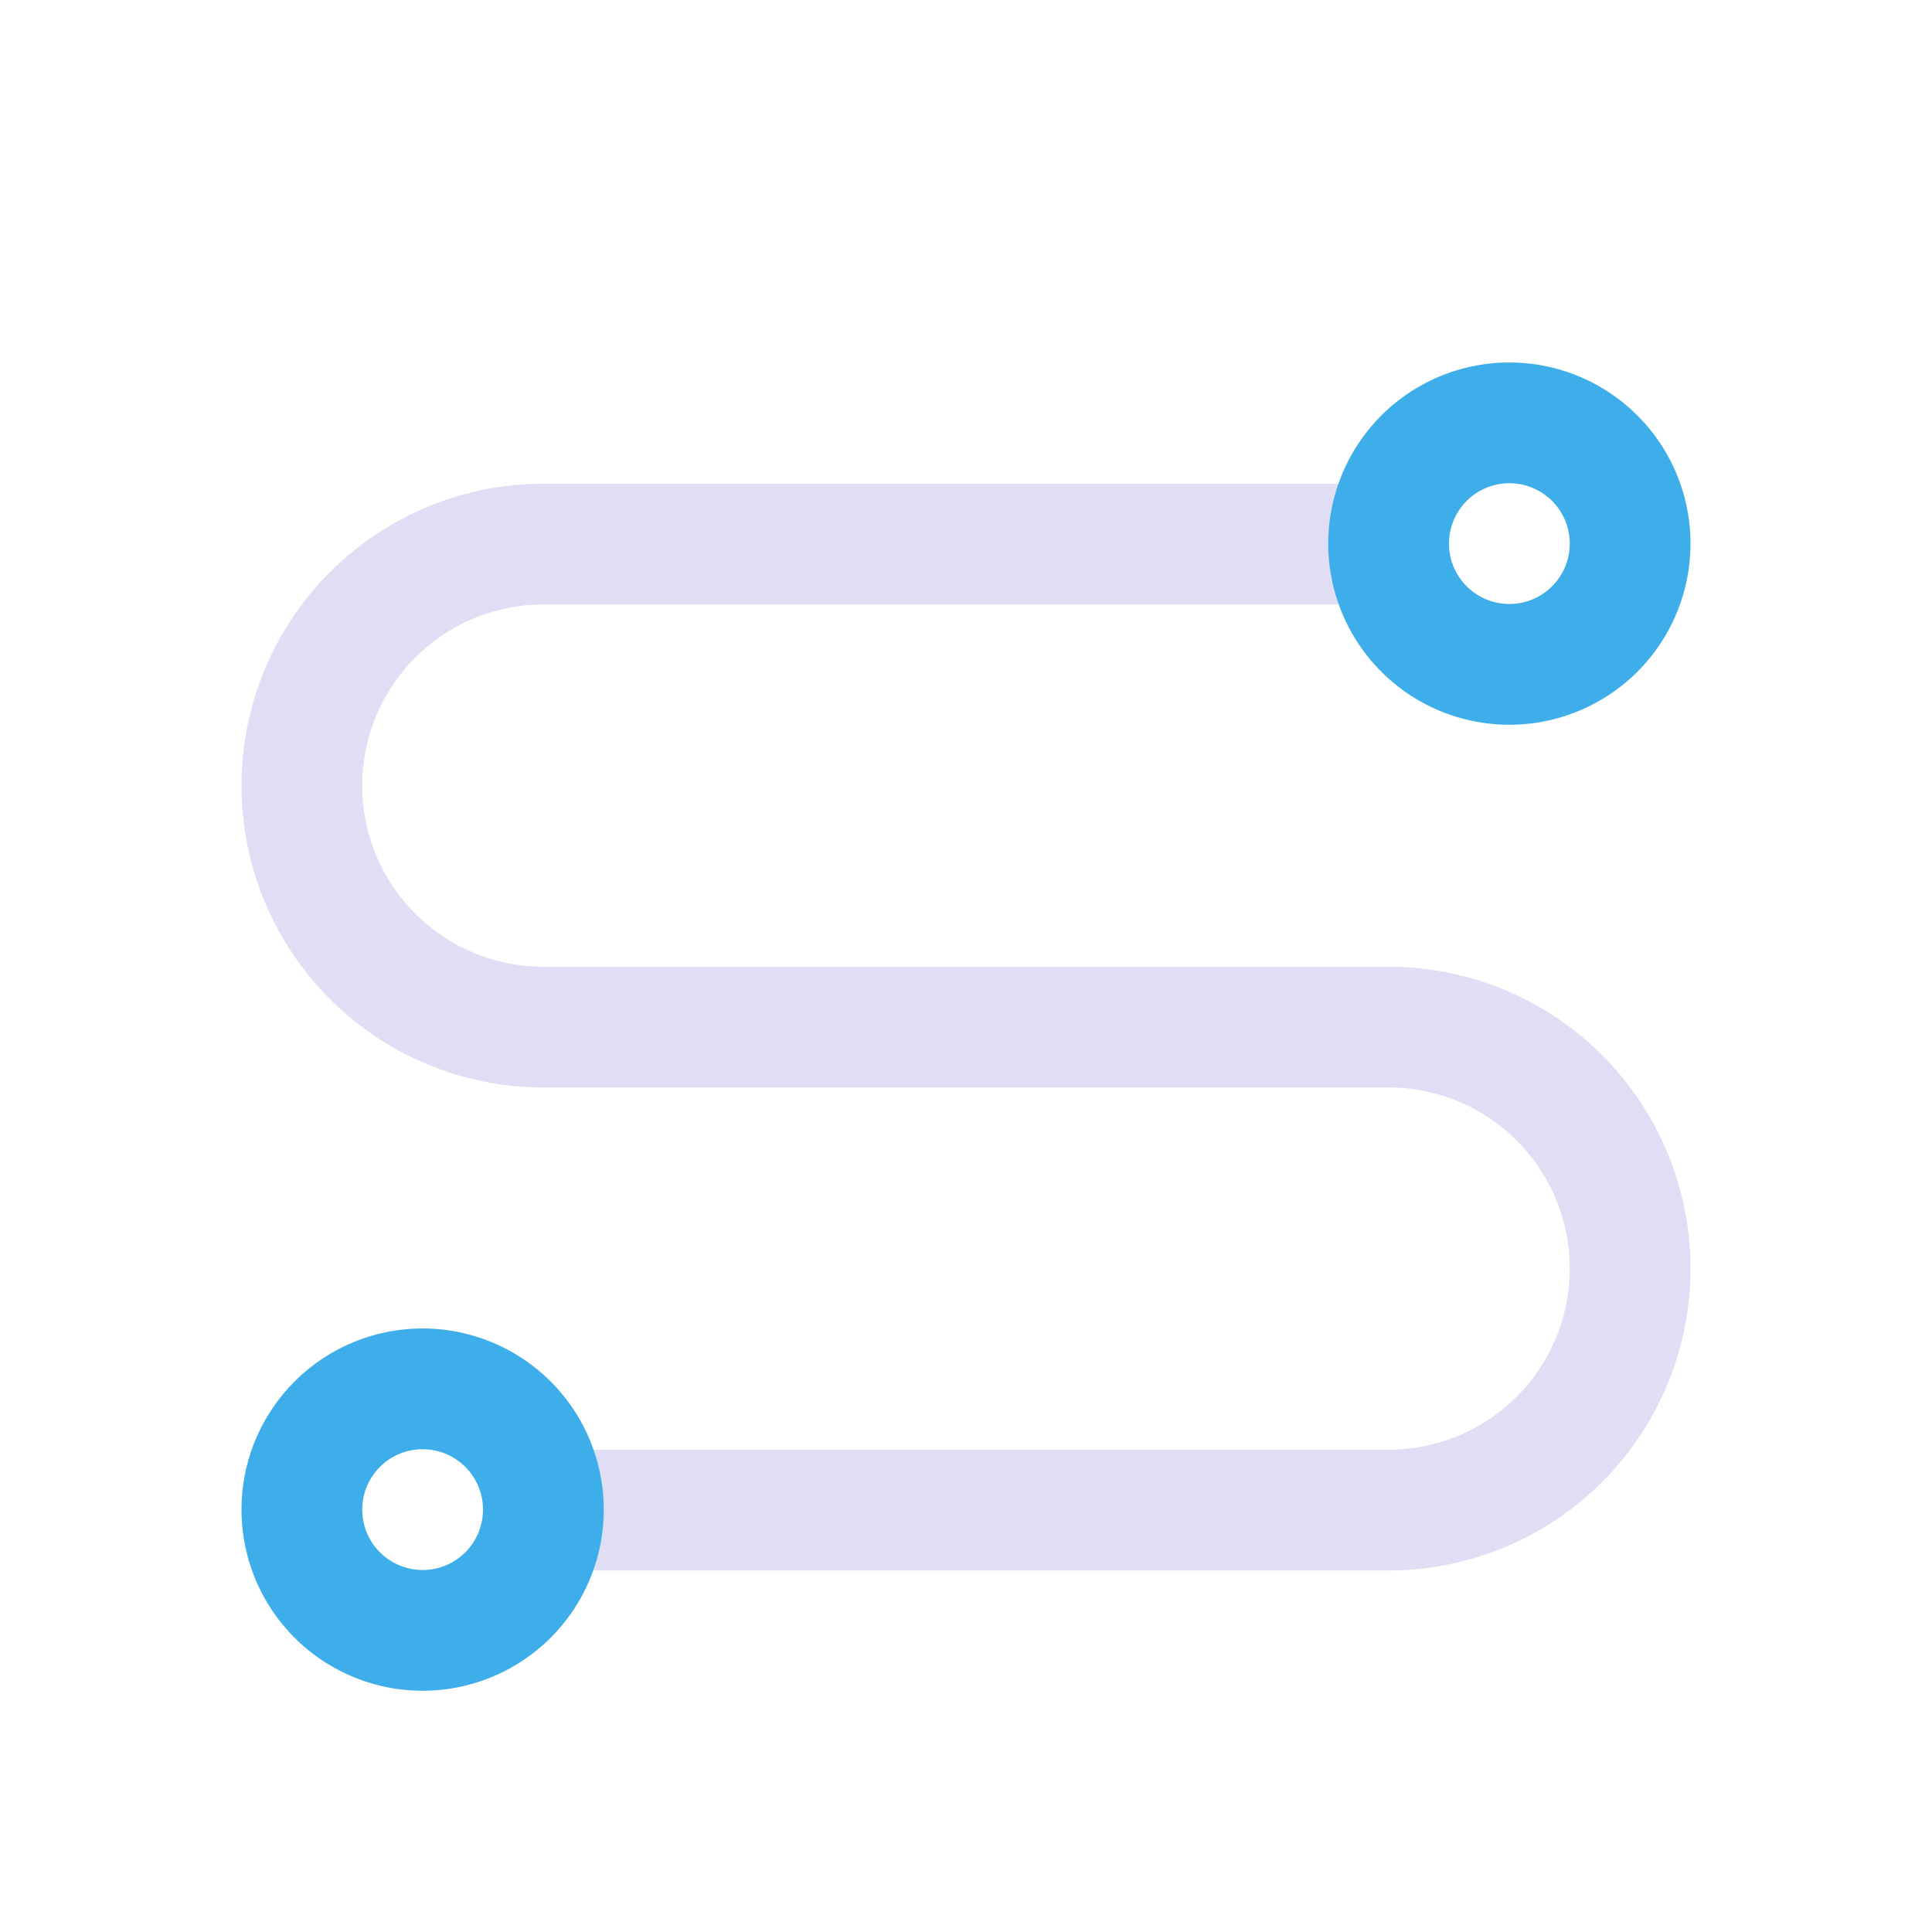 <svg xmlns="http://www.w3.org/2000/svg" viewBox="0 0 16 16">
  <defs id="defs3051">
    <style type="text/css" id="current-color-scheme">
      .ColorScheme-Text {
        color:#e0def4;
      }
      .ColorScheme-Highlight {
        color:#3daee9;
      }
      </style>
  </defs>
  <path 
        style="fill:currentColor;fill-opacity:1;stroke:none"
        d="M 4.5 4.006 A 2.5 2.5 0 0 0 2 6.506 A 2.5 2.5 0 0 0 4.5 9.006 L 11.5 9.006 A 1.5 1.5 0 0 1 13 10.506 A 1.5 1.5 0 0 1 11.5 12.006 L 4 12.006 L 4 13.006 L 11.5 13.006 A 2.5 2.5 0 0 0 14 10.506 A 2.5 2.5 0 0 0 11.5 8.006 L 4.5 8.006 A 1.5 1.5 0 0 1 3 6.506 A 1.5 1.5 0 0 1 4.5 5.006 L 12 5.006 L 12 4.006 L 4.5 4.006 z "
        class="ColorScheme-Text"
        />
  <path 
        style="fill:currentColor;fill-opacity:1;stroke:none"
        d="M 12.5 3.002 A 1.5 1.5 0 0 0 11 4.502 A 1.5 1.5 0 0 0 12.5 6.002 A 1.5 1.5 0 0 0 14 4.502 A 1.5 1.5 0 0 0 12.5 3.002 z M 12.5 4.002 A 0.5 0.5 0 0 1 13 4.502 A 0.5 0.5 0 0 1 12.5 5.002 A 0.5 0.5 0 0 1 12 4.502 A 0.5 0.5 0 0 1 12.5 4.002 z M 3.5 11.002 A 1.5 1.5 0 0 0 2 12.502 A 1.5 1.5 0 0 0 3.5 14.002 A 1.5 1.5 0 0 0 5 12.502 A 1.5 1.5 0 0 0 3.5 11.002 z M 3.5 12.002 A 0.5 0.5 0 0 1 4 12.502 A 0.5 0.5 0 0 1 3.5 13.002 A 0.5 0.5 0 0 1 3 12.502 A 0.5 0.5 0 0 1 3.5 12.002 z "
        class="ColorScheme-Highlight"
        />
</svg>
